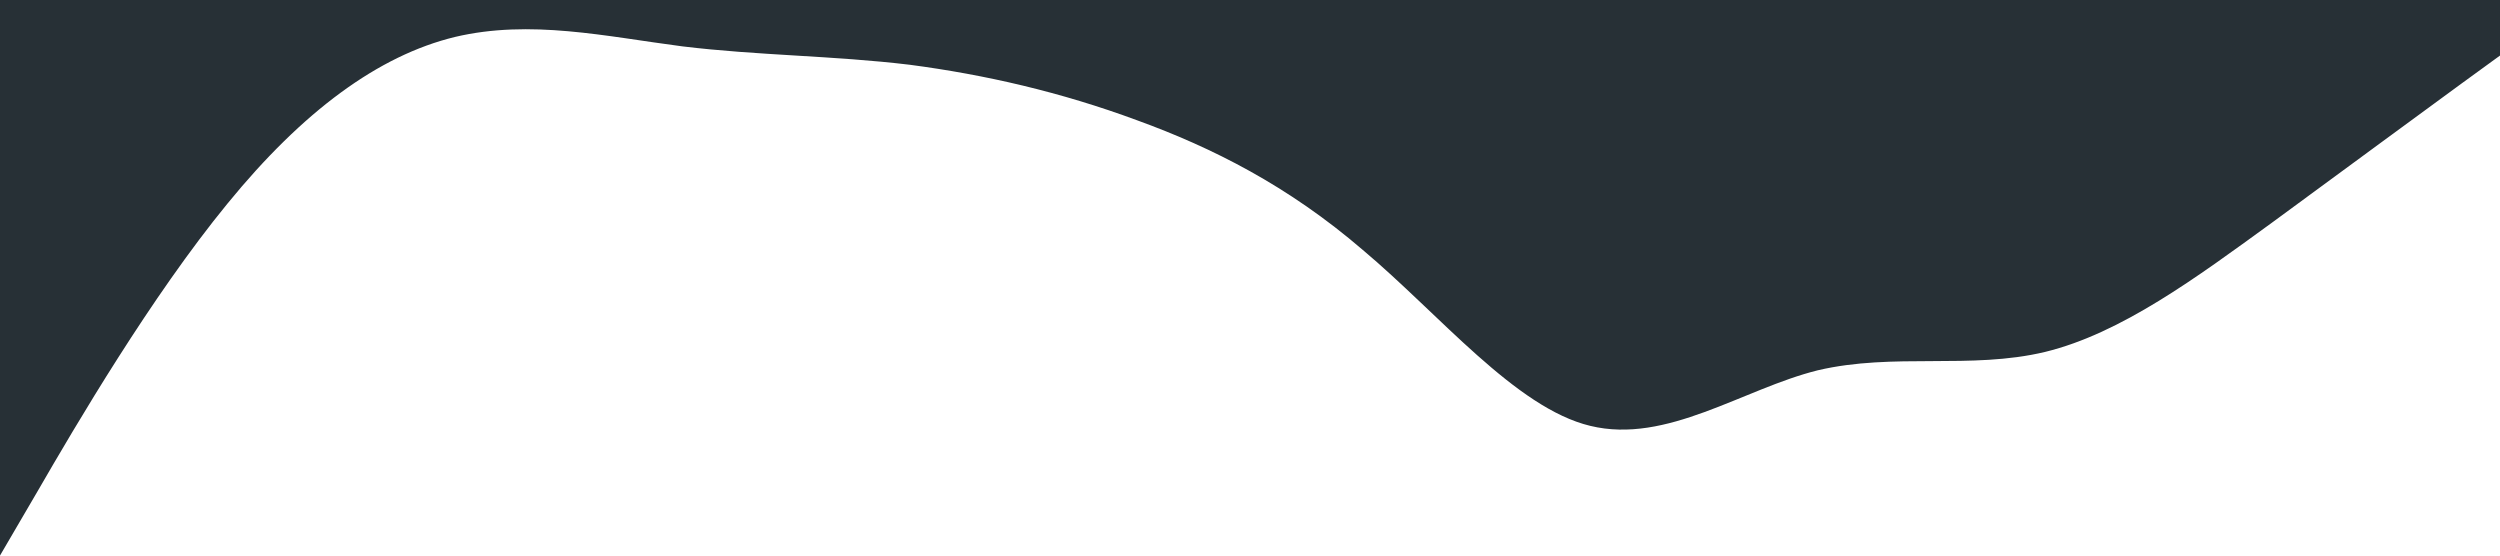 <?xml version="1.0" standalone="no"?><svg xmlns="http://www.w3.org/2000/svg" viewBox="0 0 1440 320"><path fill="#273036" fill-opacity="1" d="M0,320L21.8,282.7C43.6,245,87,171,131,117.3C174.5,64,218,32,262,21.3C305.5,11,349,21,393,26.7C436.4,32,480,32,524,37.3C567.3,43,611,53,655,69.3C698.2,85,742,107,785,144C829.1,181,873,235,916,245.3C960,256,1004,224,1047,213.3C1090.9,203,1135,213,1178,202.7C1221.8,192,1265,160,1309,128C1352.7,96,1396,64,1418,48L1440,32L1440,0L1418.2,0C1396.4,0,1353,0,1309,0C1265.5,0,1222,0,1178,0C1134.5,0,1091,0,1047,0C1003.6,0,960,0,916,0C872.7,0,829,0,785,0C741.8,0,698,0,655,0C610.9,0,567,0,524,0C480,0,436,0,393,0C349.1,0,305,0,262,0C218.2,0,175,0,131,0C87.3,0,44,0,22,0L0,0Z"></path></svg>